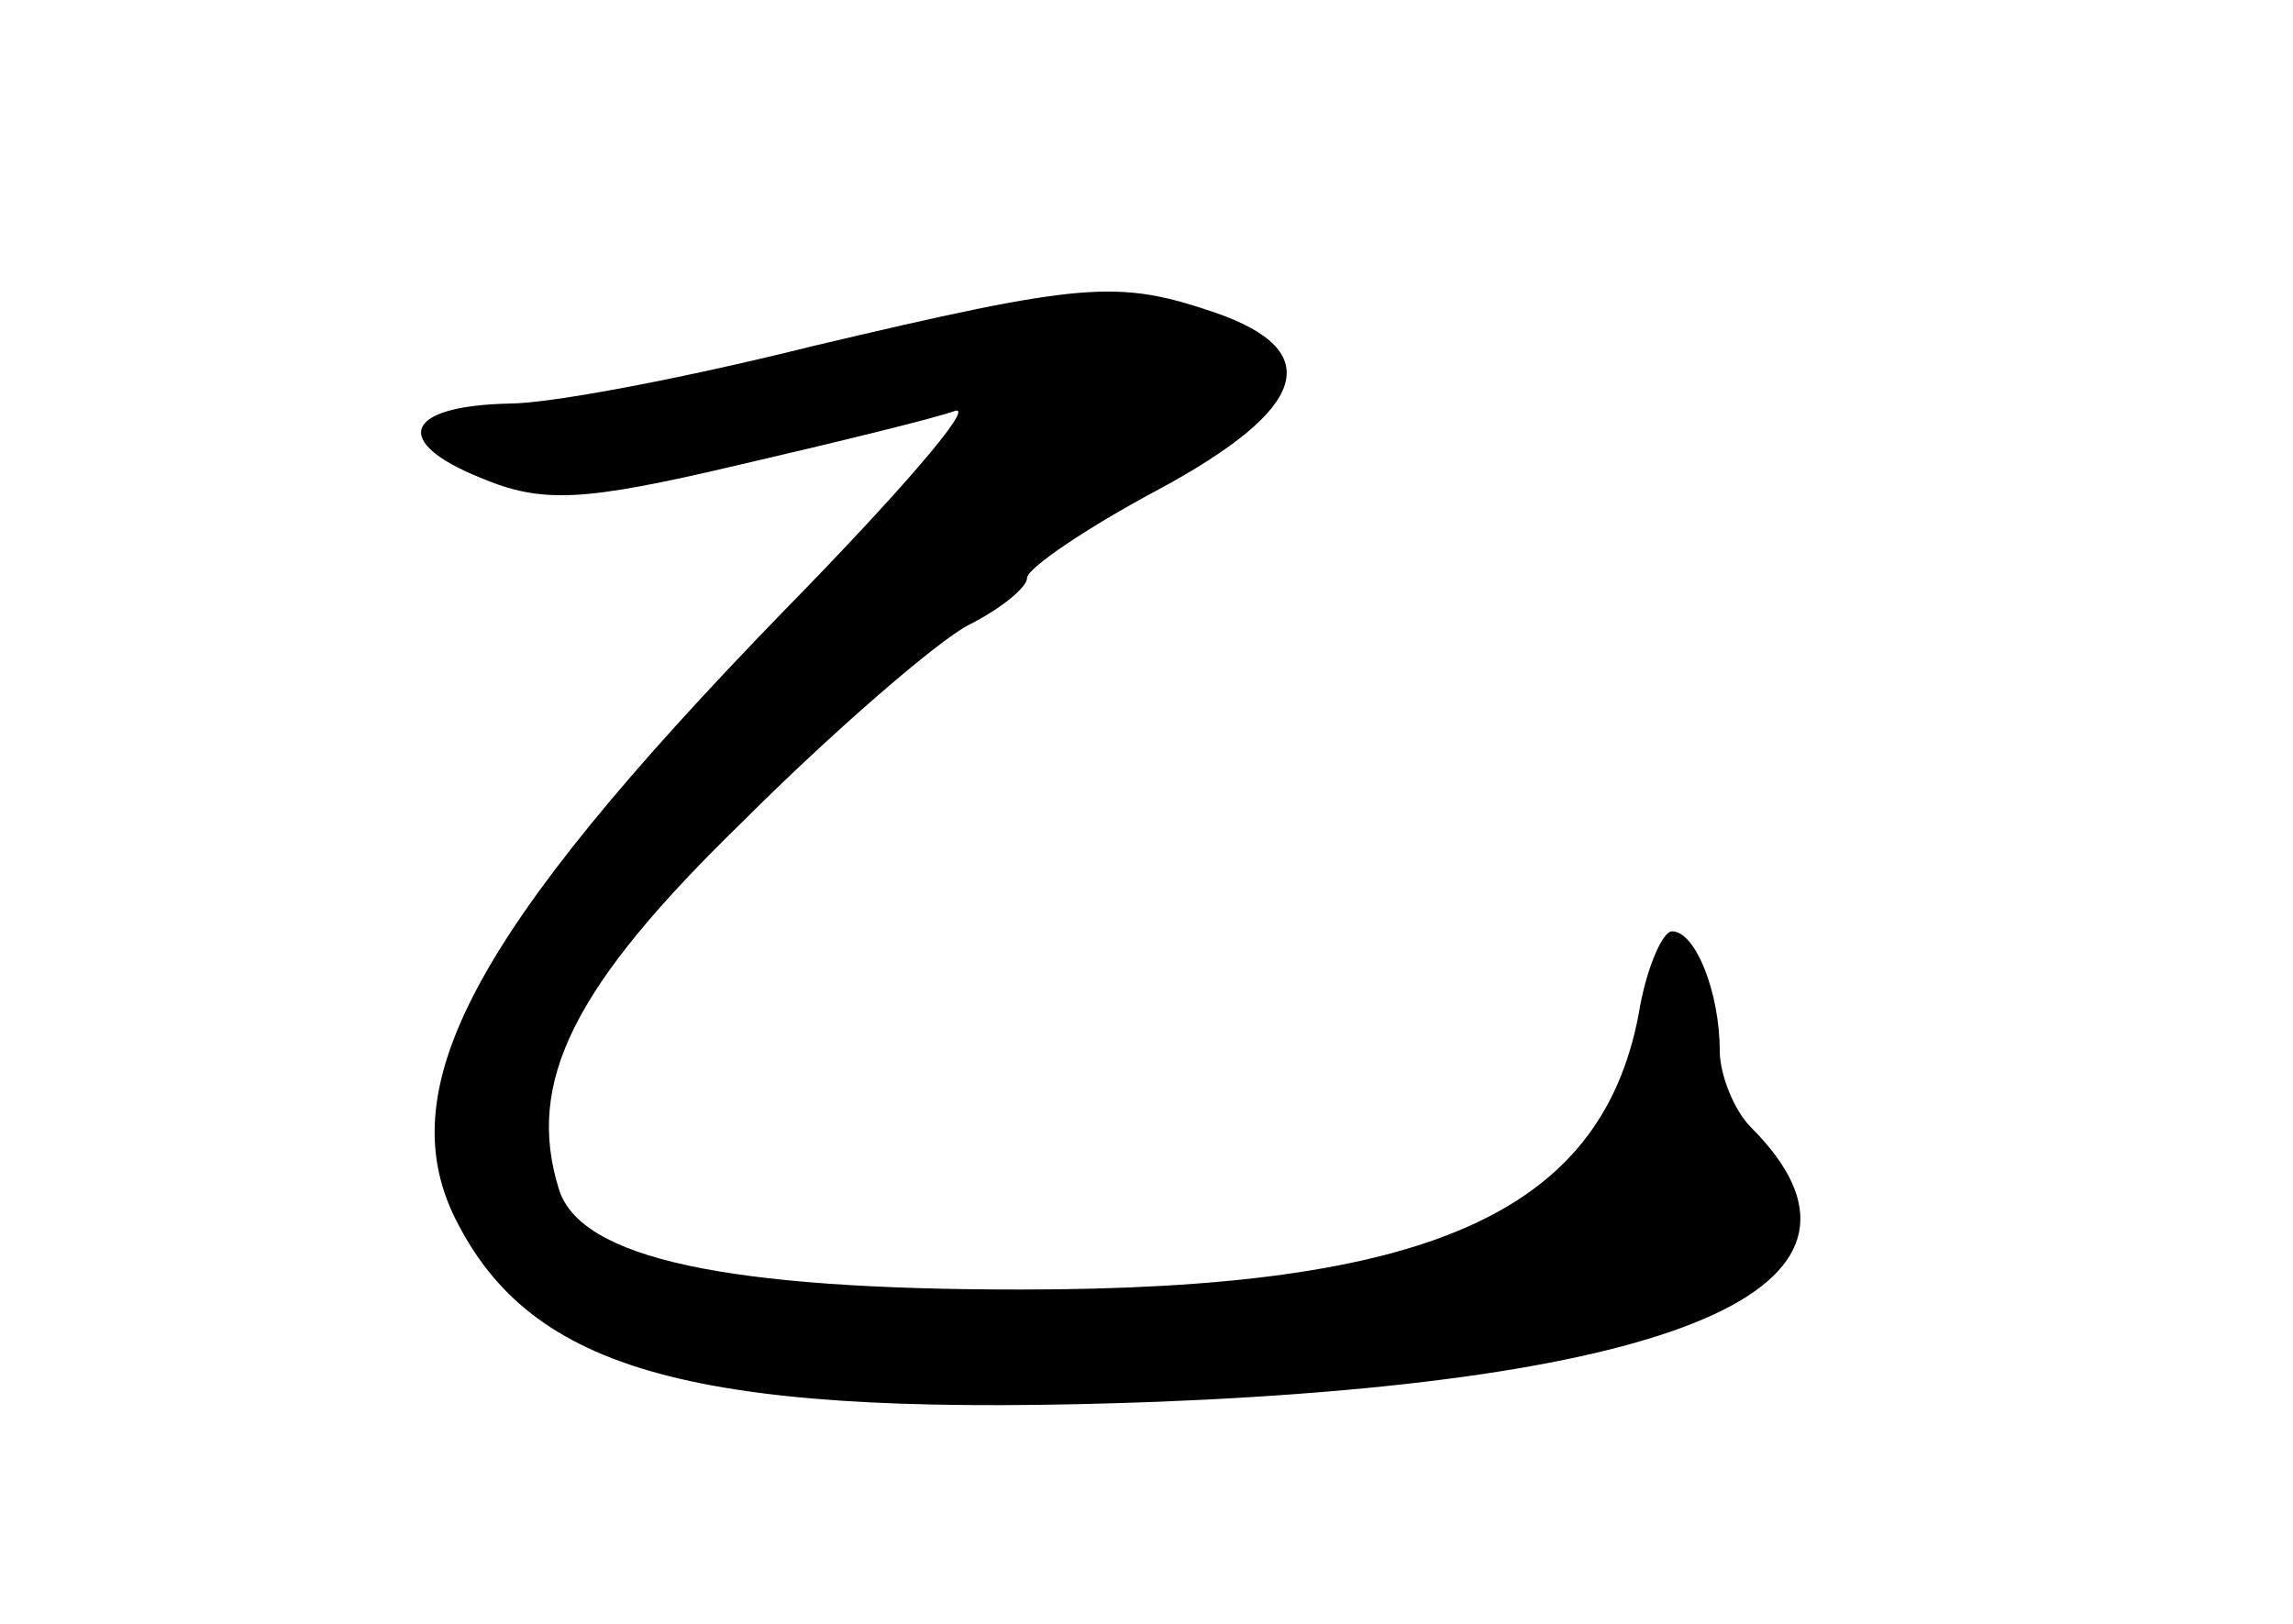 <?xml version="1.0" standalone="no"?>
<!DOCTYPE svg PUBLIC "-//W3C//DTD SVG 20010904//EN"
 "http://www.w3.org/TR/2001/REC-SVG-20010904/DTD/svg10.dtd">
<svg version="1.0" xmlns="http://www.w3.org/2000/svg"
 width="96pt" height="68pt" viewBox="0 0 96 68"
 preserveAspectRatio="xMidYMid meet">
<g transform="translate(0,68) scale(0.1,-0.1)"
fill="#000000" stroke="none">
<path d="M340 535 c-52 -13 -109 -24 -127 -24 -44 -1 -49 -16 -12 -31 26 -11
43 -10 107 5 43 10 84 20 92 23 8 2 -24 -35 -72 -84 -131 -135 -166 -201 -136
-257 33 -63 104 -81 293 -74 224 9 313 50 248 115 -7 7 -13 22 -13 32 0 24
-10 50 -20 50 -4 0 -11 -16 -14 -35 -16 -83 -88 -115 -259 -115 -123 0 -184
13 -193 42 -14 45 6 85 77 154 38 38 81 75 94 82 14 7 25 16 25 20 0 4 25 21
55 37 63 34 70 58 24 74 -41 14 -55 13 -169 -14z"/>
</g>
</svg>
